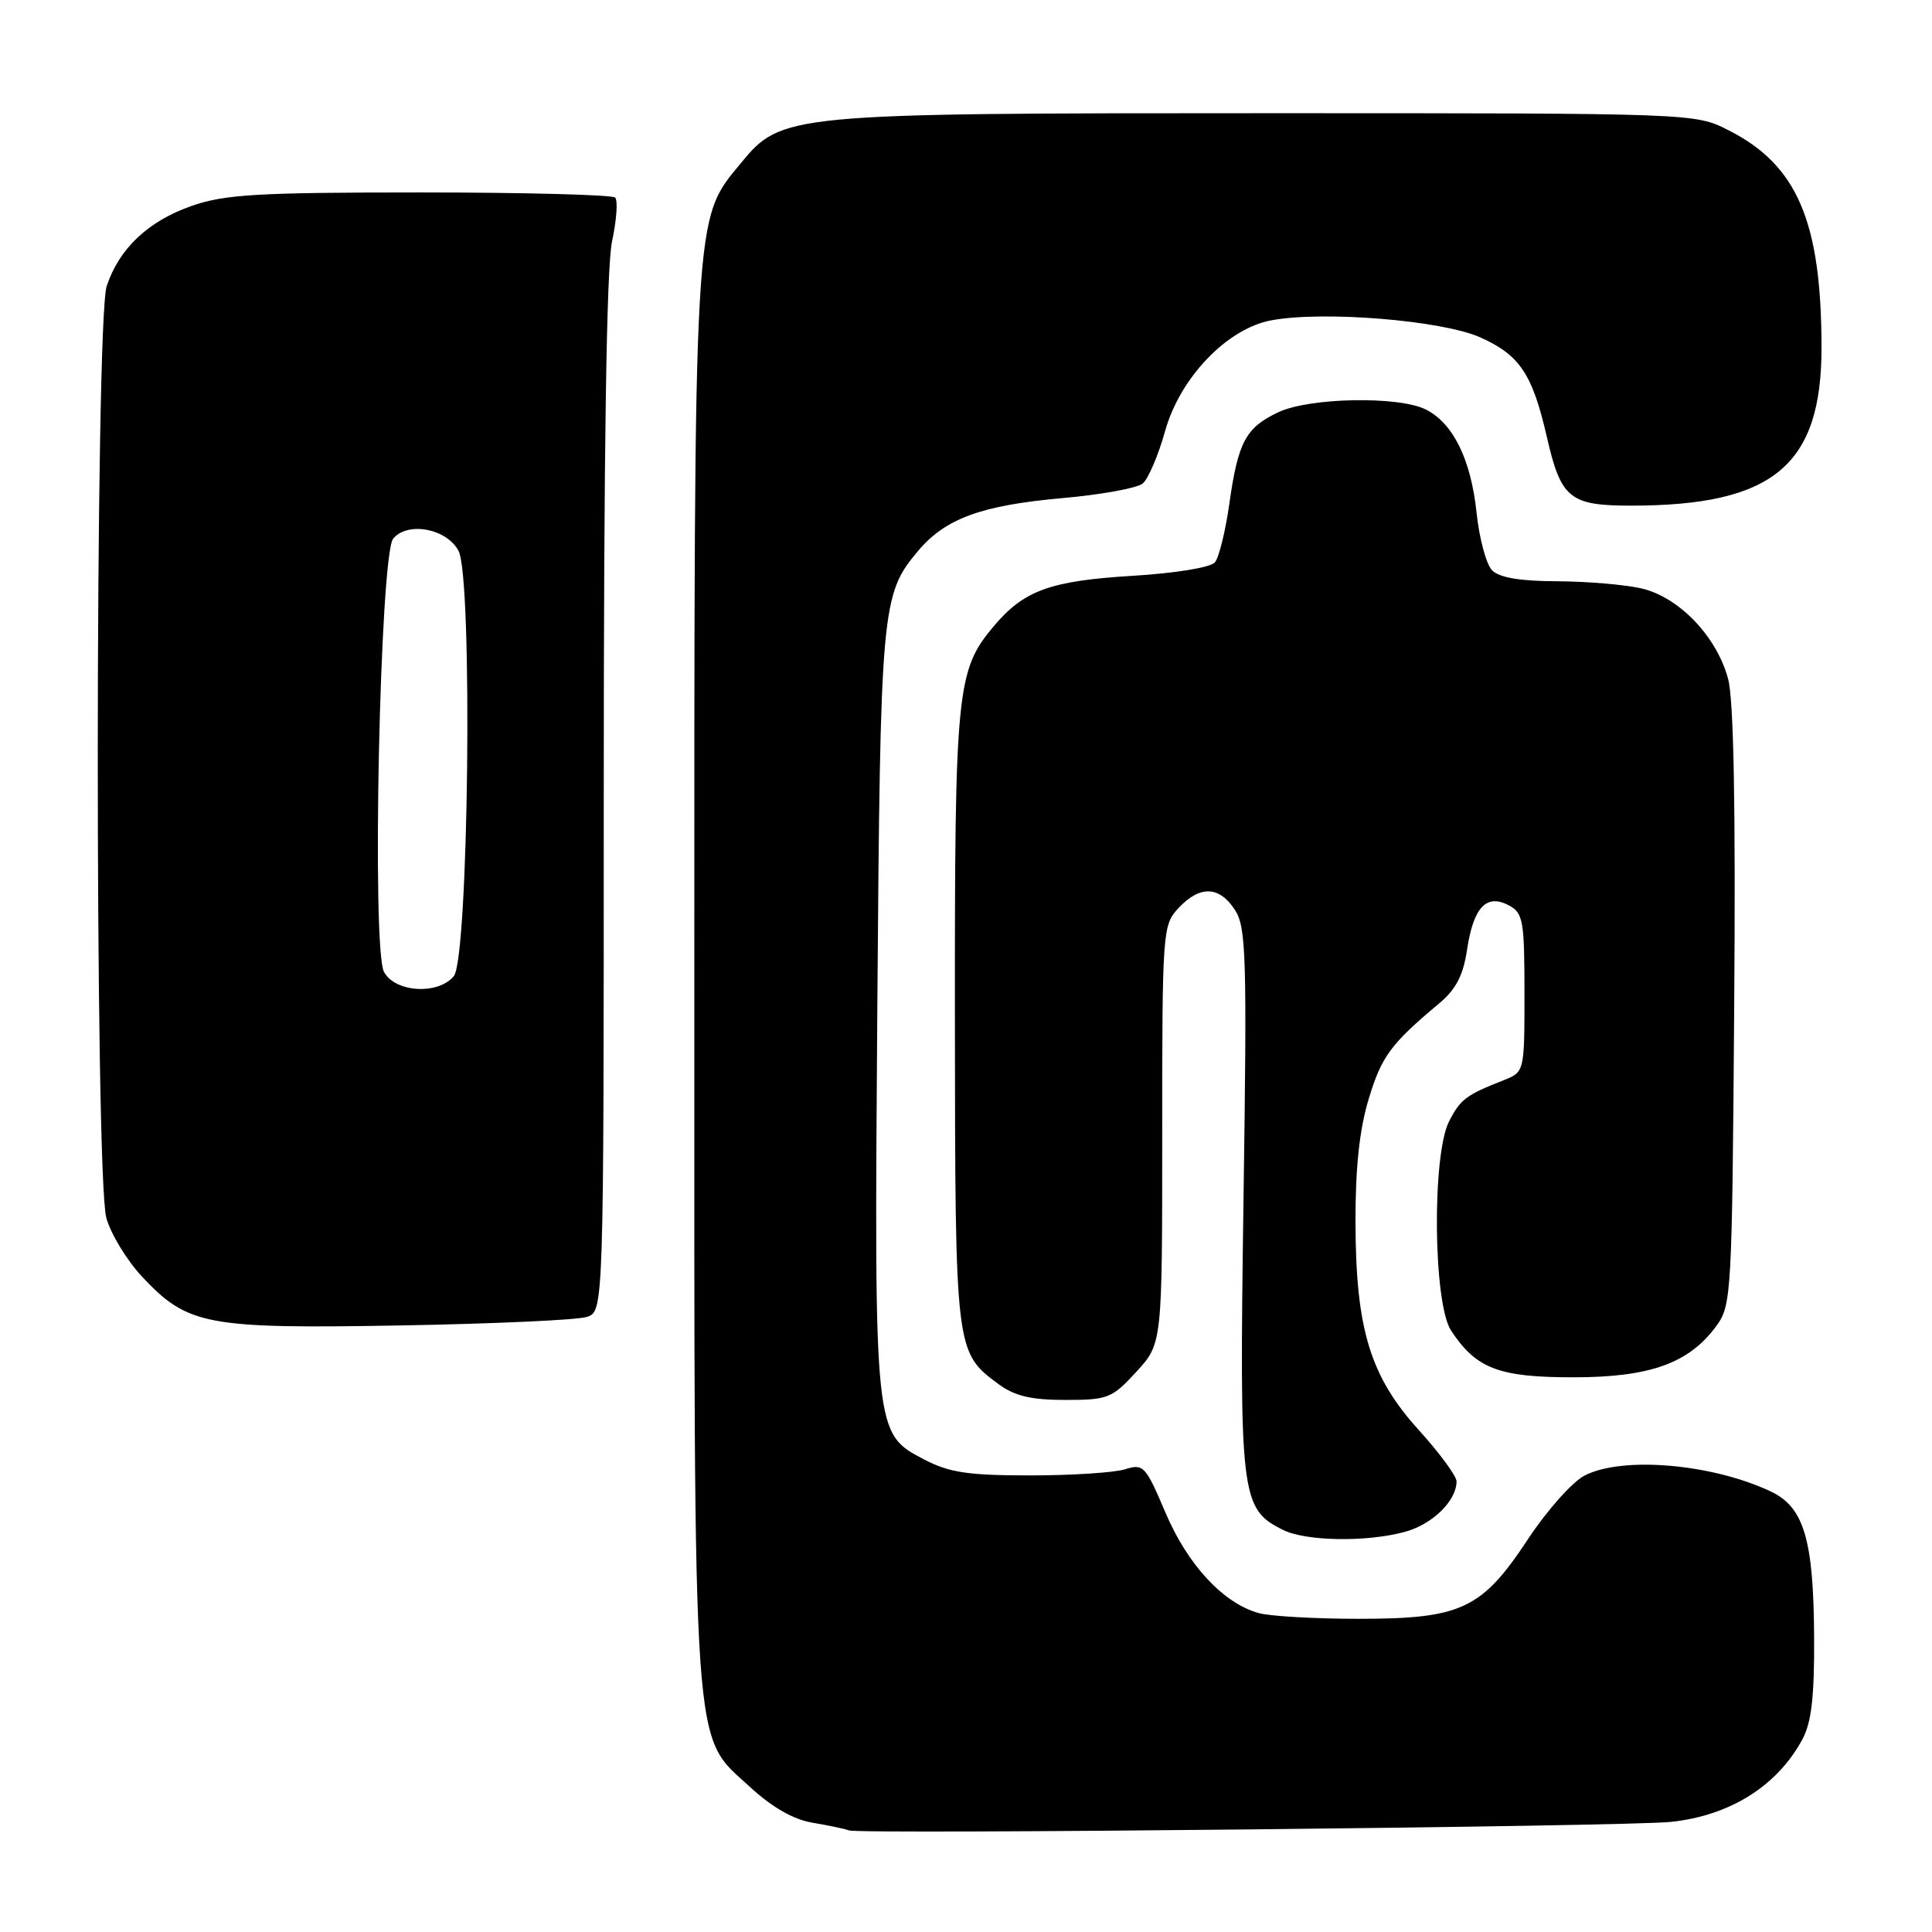<?xml version="1.0" encoding="UTF-8" standalone="no"?>
<!DOCTYPE svg PUBLIC "-//W3C//DTD SVG 1.1//EN" "http://www.w3.org/Graphics/SVG/1.1/DTD/svg11.dtd" >
<svg xmlns="http://www.w3.org/2000/svg" xmlns:xlink="http://www.w3.org/1999/xlink" version="1.1" viewBox="0 0 256 256">
 <g >
 <path fill="currentColor"
d=" M 221.41 241.41 C 229.23 240.58 235.48 236.66 238.81 230.50 C 240.03 228.25 240.42 224.87 240.38 217.00 C 240.32 204.03 239.04 199.72 234.66 197.64 C 226.88 193.95 214.97 192.93 209.96 195.52 C 208.34 196.36 204.98 200.14 202.48 203.92 C 196.35 213.23 193.65 214.50 180.00 214.50 C 174.22 214.50 168.27 214.16 166.77 213.74 C 162.07 212.42 157.37 207.35 154.43 200.43 C 151.79 194.22 151.51 193.92 149.07 194.69 C 147.66 195.13 142.00 195.50 136.50 195.50 C 128.30 195.50 125.78 195.12 122.50 193.41 C 115.81 189.92 115.84 190.16 116.25 133.50 C 116.65 80.25 116.78 78.80 121.66 72.99 C 125.27 68.70 130.04 66.96 140.79 66.00 C 145.90 65.55 150.68 64.68 151.41 64.07 C 152.15 63.46 153.49 60.32 154.39 57.09 C 156.37 50.03 162.60 43.54 168.43 42.45 C 175.33 41.15 191.13 42.45 196.18 44.72 C 201.40 47.07 203.06 49.57 204.99 58.00 C 206.84 66.05 208.01 67.00 216.11 67.00 C 234.98 67.00 241.38 61.68 241.36 46.00 C 241.34 29.33 238.14 21.86 229.02 17.25 C 224.58 15.00 224.58 15.00 167.97 15.00 C 104.25 15.00 103.56 15.06 98.16 21.63 C 91.88 29.24 92.00 27.14 92.00 129.63 C 92.00 234.78 91.65 229.65 99.41 236.81 C 102.31 239.48 105.14 241.10 107.66 241.52 C 109.77 241.87 111.95 242.33 112.50 242.54 C 113.96 243.08 215.60 242.03 221.41 241.41 Z  M 186.22 202.96 C 189.84 201.95 193.00 198.85 193.00 196.29 C 193.00 195.59 190.77 192.55 188.04 189.54 C 181.55 182.38 179.65 176.17 179.61 162.00 C 179.59 154.77 180.13 149.68 181.35 145.65 C 183.06 139.98 184.27 138.33 190.68 132.97 C 192.93 131.09 193.89 129.24 194.40 125.80 C 195.24 120.21 196.97 118.38 199.94 119.97 C 201.82 120.97 202.00 121.99 202.00 131.56 C 202.00 142.04 202.00 142.04 199.25 143.13 C 194.25 145.10 193.51 145.66 192.01 148.59 C 189.73 153.05 189.91 172.68 192.26 176.28 C 195.58 181.35 198.58 182.50 208.46 182.50 C 218.64 182.50 223.80 180.65 227.44 175.68 C 229.43 172.96 229.51 171.45 229.79 133.45 C 229.99 106.95 229.73 92.69 228.98 89.94 C 227.47 84.33 222.48 79.12 217.50 77.97 C 215.30 77.46 210.27 77.04 206.32 77.02 C 201.48 77.01 198.68 76.54 197.72 75.58 C 196.94 74.80 196.01 71.35 195.65 67.92 C 194.91 60.89 192.56 56.10 188.95 54.27 C 185.36 52.45 173.49 52.67 169.37 54.63 C 165.06 56.67 164.05 58.56 162.89 66.77 C 162.38 70.39 161.52 73.87 160.98 74.52 C 160.42 75.19 155.73 75.96 150.04 76.30 C 139.13 76.97 135.66 78.23 131.65 83.01 C 126.76 88.82 126.50 91.44 126.53 135.00 C 126.57 179.13 126.57 179.15 132.32 183.41 C 134.45 184.98 136.63 185.50 141.15 185.50 C 146.81 185.50 147.35 185.28 150.58 181.76 C 154.00 178.03 154.00 178.03 154.00 150.33 C 154.00 123.26 154.05 122.58 156.17 120.31 C 159.00 117.30 161.55 117.38 163.62 120.55 C 165.13 122.84 165.24 126.61 164.77 159.05 C 164.21 198.38 164.39 199.92 170.00 202.72 C 173.04 204.24 181.17 204.36 186.22 202.96 Z  M 77.75 174.50 C 80.00 173.77 80.00 173.77 80.00 105.43 C 80.00 59.60 80.36 35.41 81.10 31.98 C 81.70 29.17 81.89 26.56 81.51 26.18 C 81.14 25.81 69.51 25.50 55.67 25.50 C 34.13 25.50 29.77 25.76 25.41 27.28 C 19.65 29.29 15.80 32.91 14.14 37.90 C 12.59 42.52 12.55 155.83 14.09 161.38 C 14.68 163.51 16.81 167.01 18.83 169.17 C 24.87 175.61 27.34 176.08 53.00 175.63 C 65.38 175.41 76.51 174.91 77.75 174.50 Z  M 50.88 128.78 C 49.23 125.68 50.34 73.51 52.10 71.37 C 54.02 69.06 59.21 70.04 60.76 73.00 C 62.66 76.65 62.10 126.97 60.13 129.35 C 58.04 131.86 52.34 131.51 50.88 128.78 Z "/>
</g>
</svg>